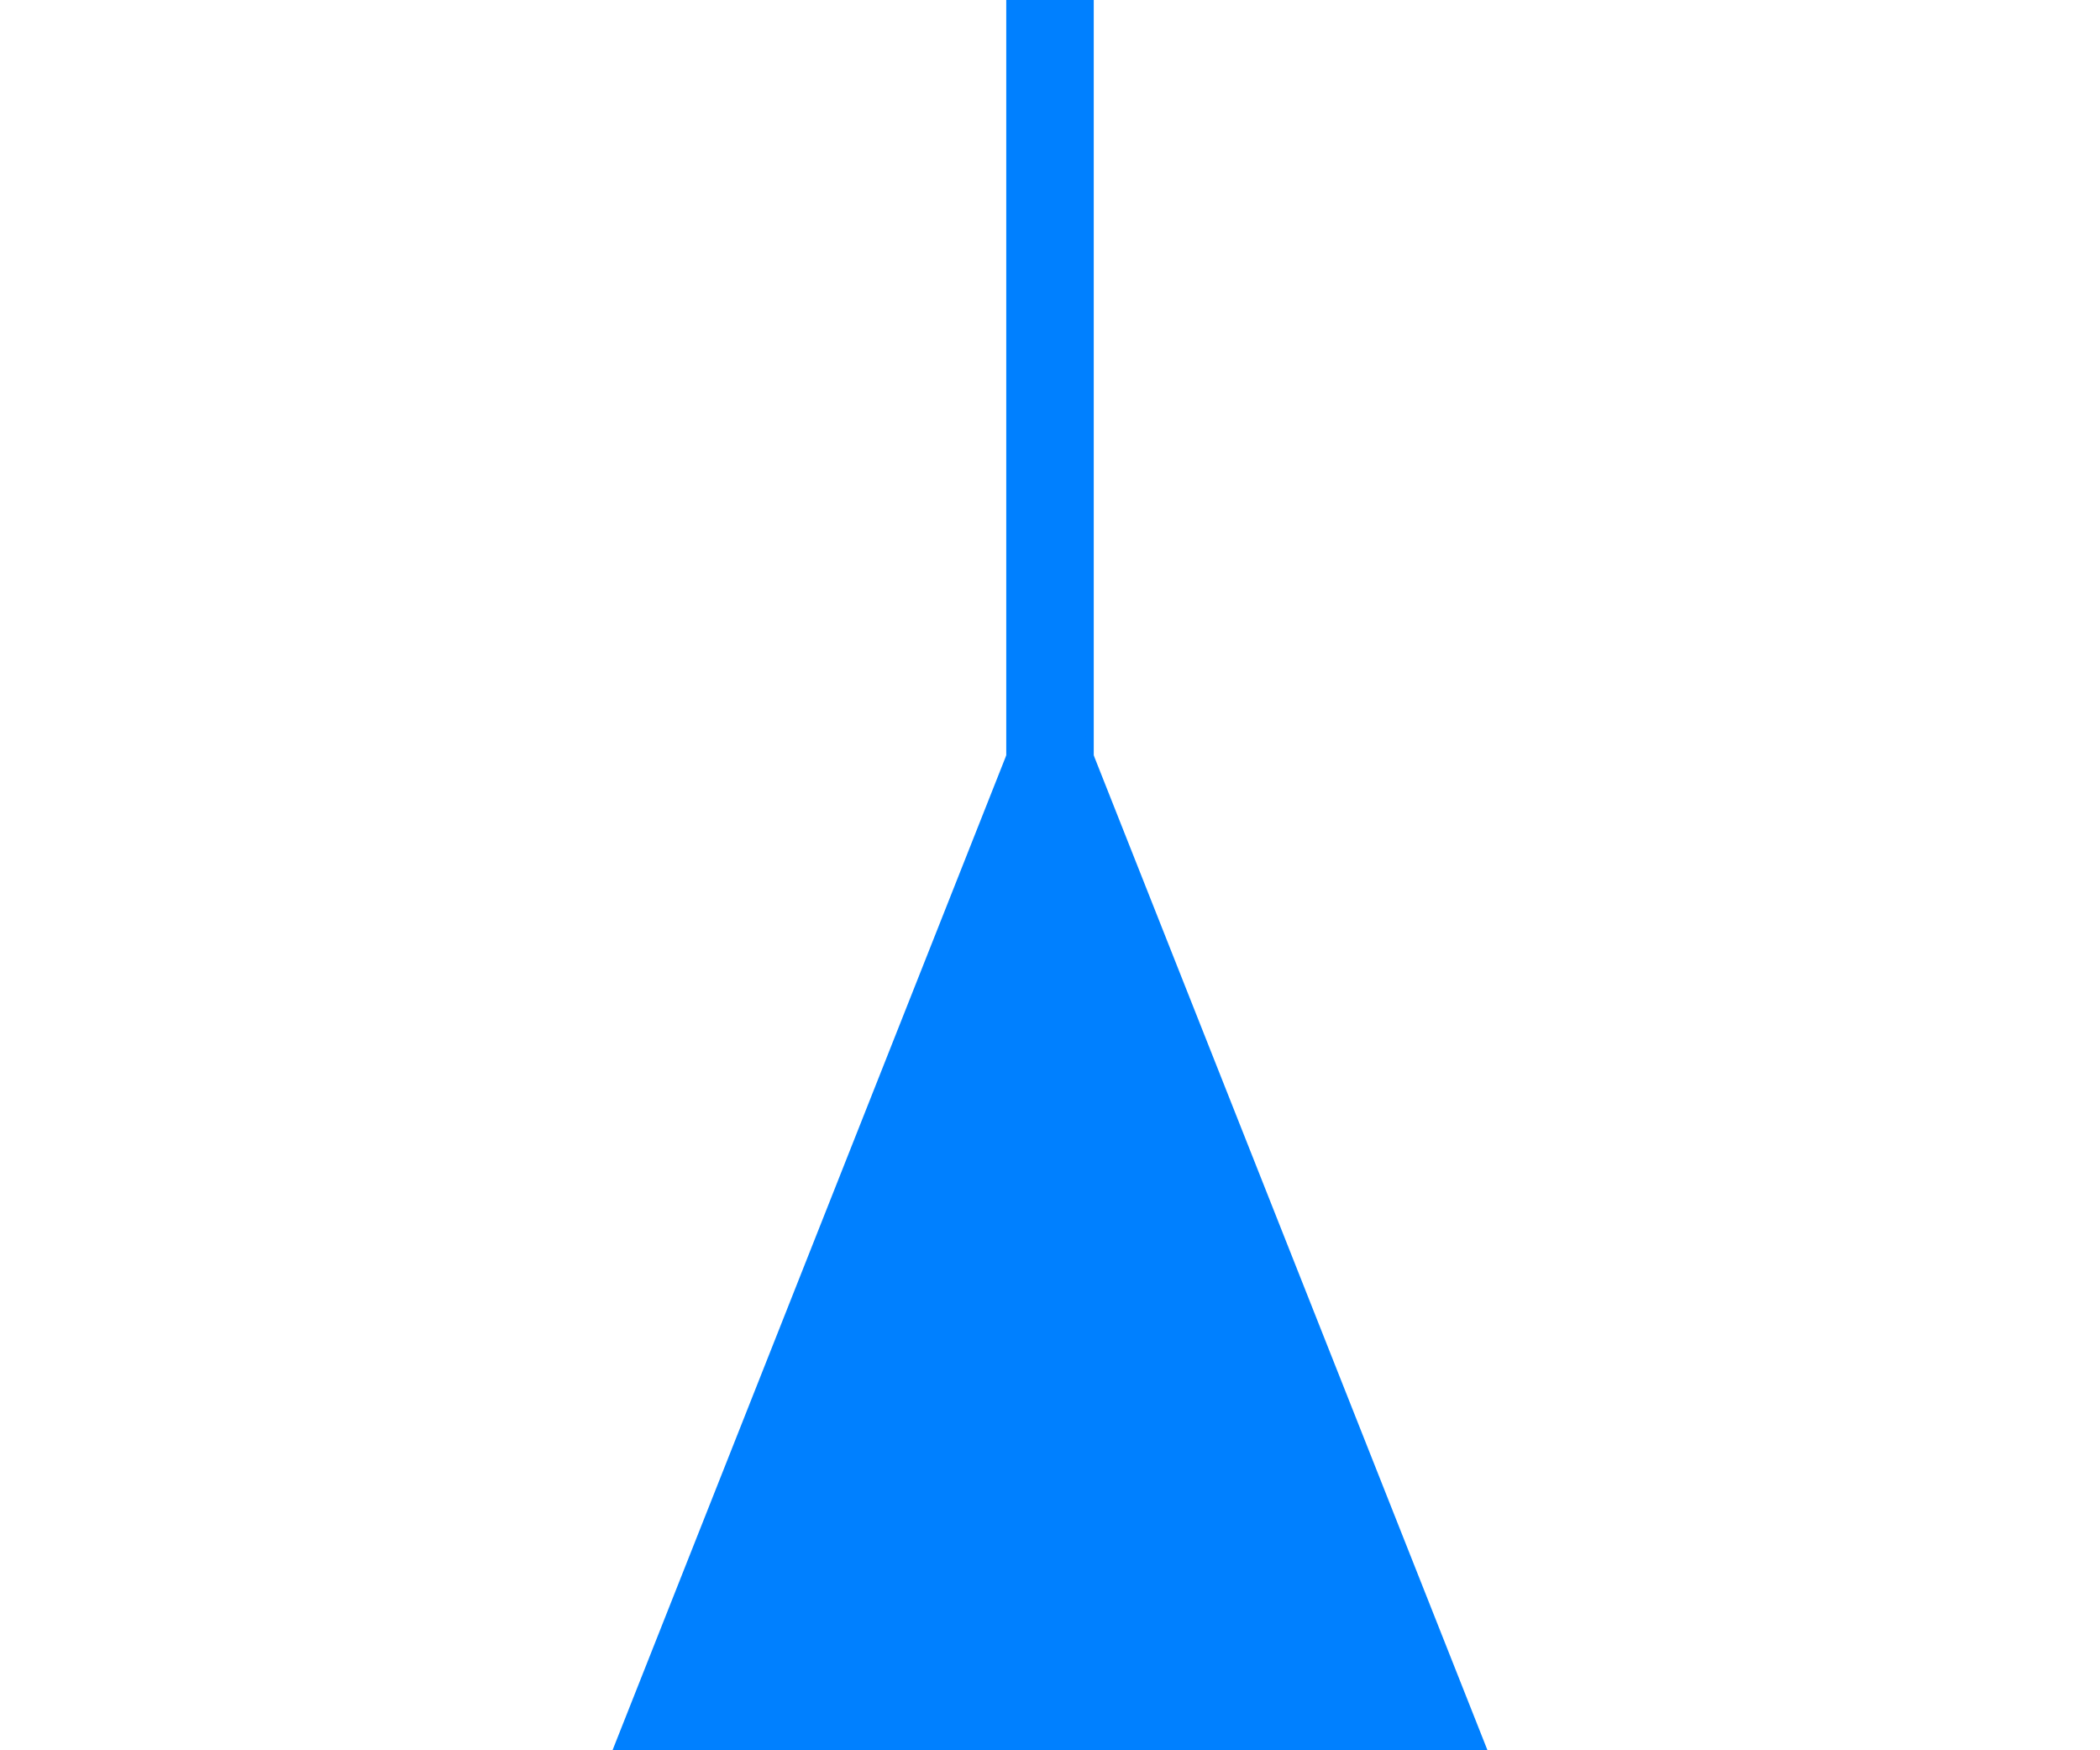 <svg width="24" height="20" viewBox="0 0 24 20" fill="none" xmlns="http://www.w3.org/2000/svg">
<g id="Flat compass arrow/ HDG - Small">
<path id="Line" d="M12 20L12 0" stroke="#0080FF" class="ob-instrument-dynamic-color-stroke"/>
<g id="123 Heading">
<path id="Arrow" d="M11.75 8H12.25L17 20H7L9.375 14L11.75 8Z" fill="#0080FF" class="ob-instrument-dynamic-color-fill"/>
</g>
</g>
</svg>